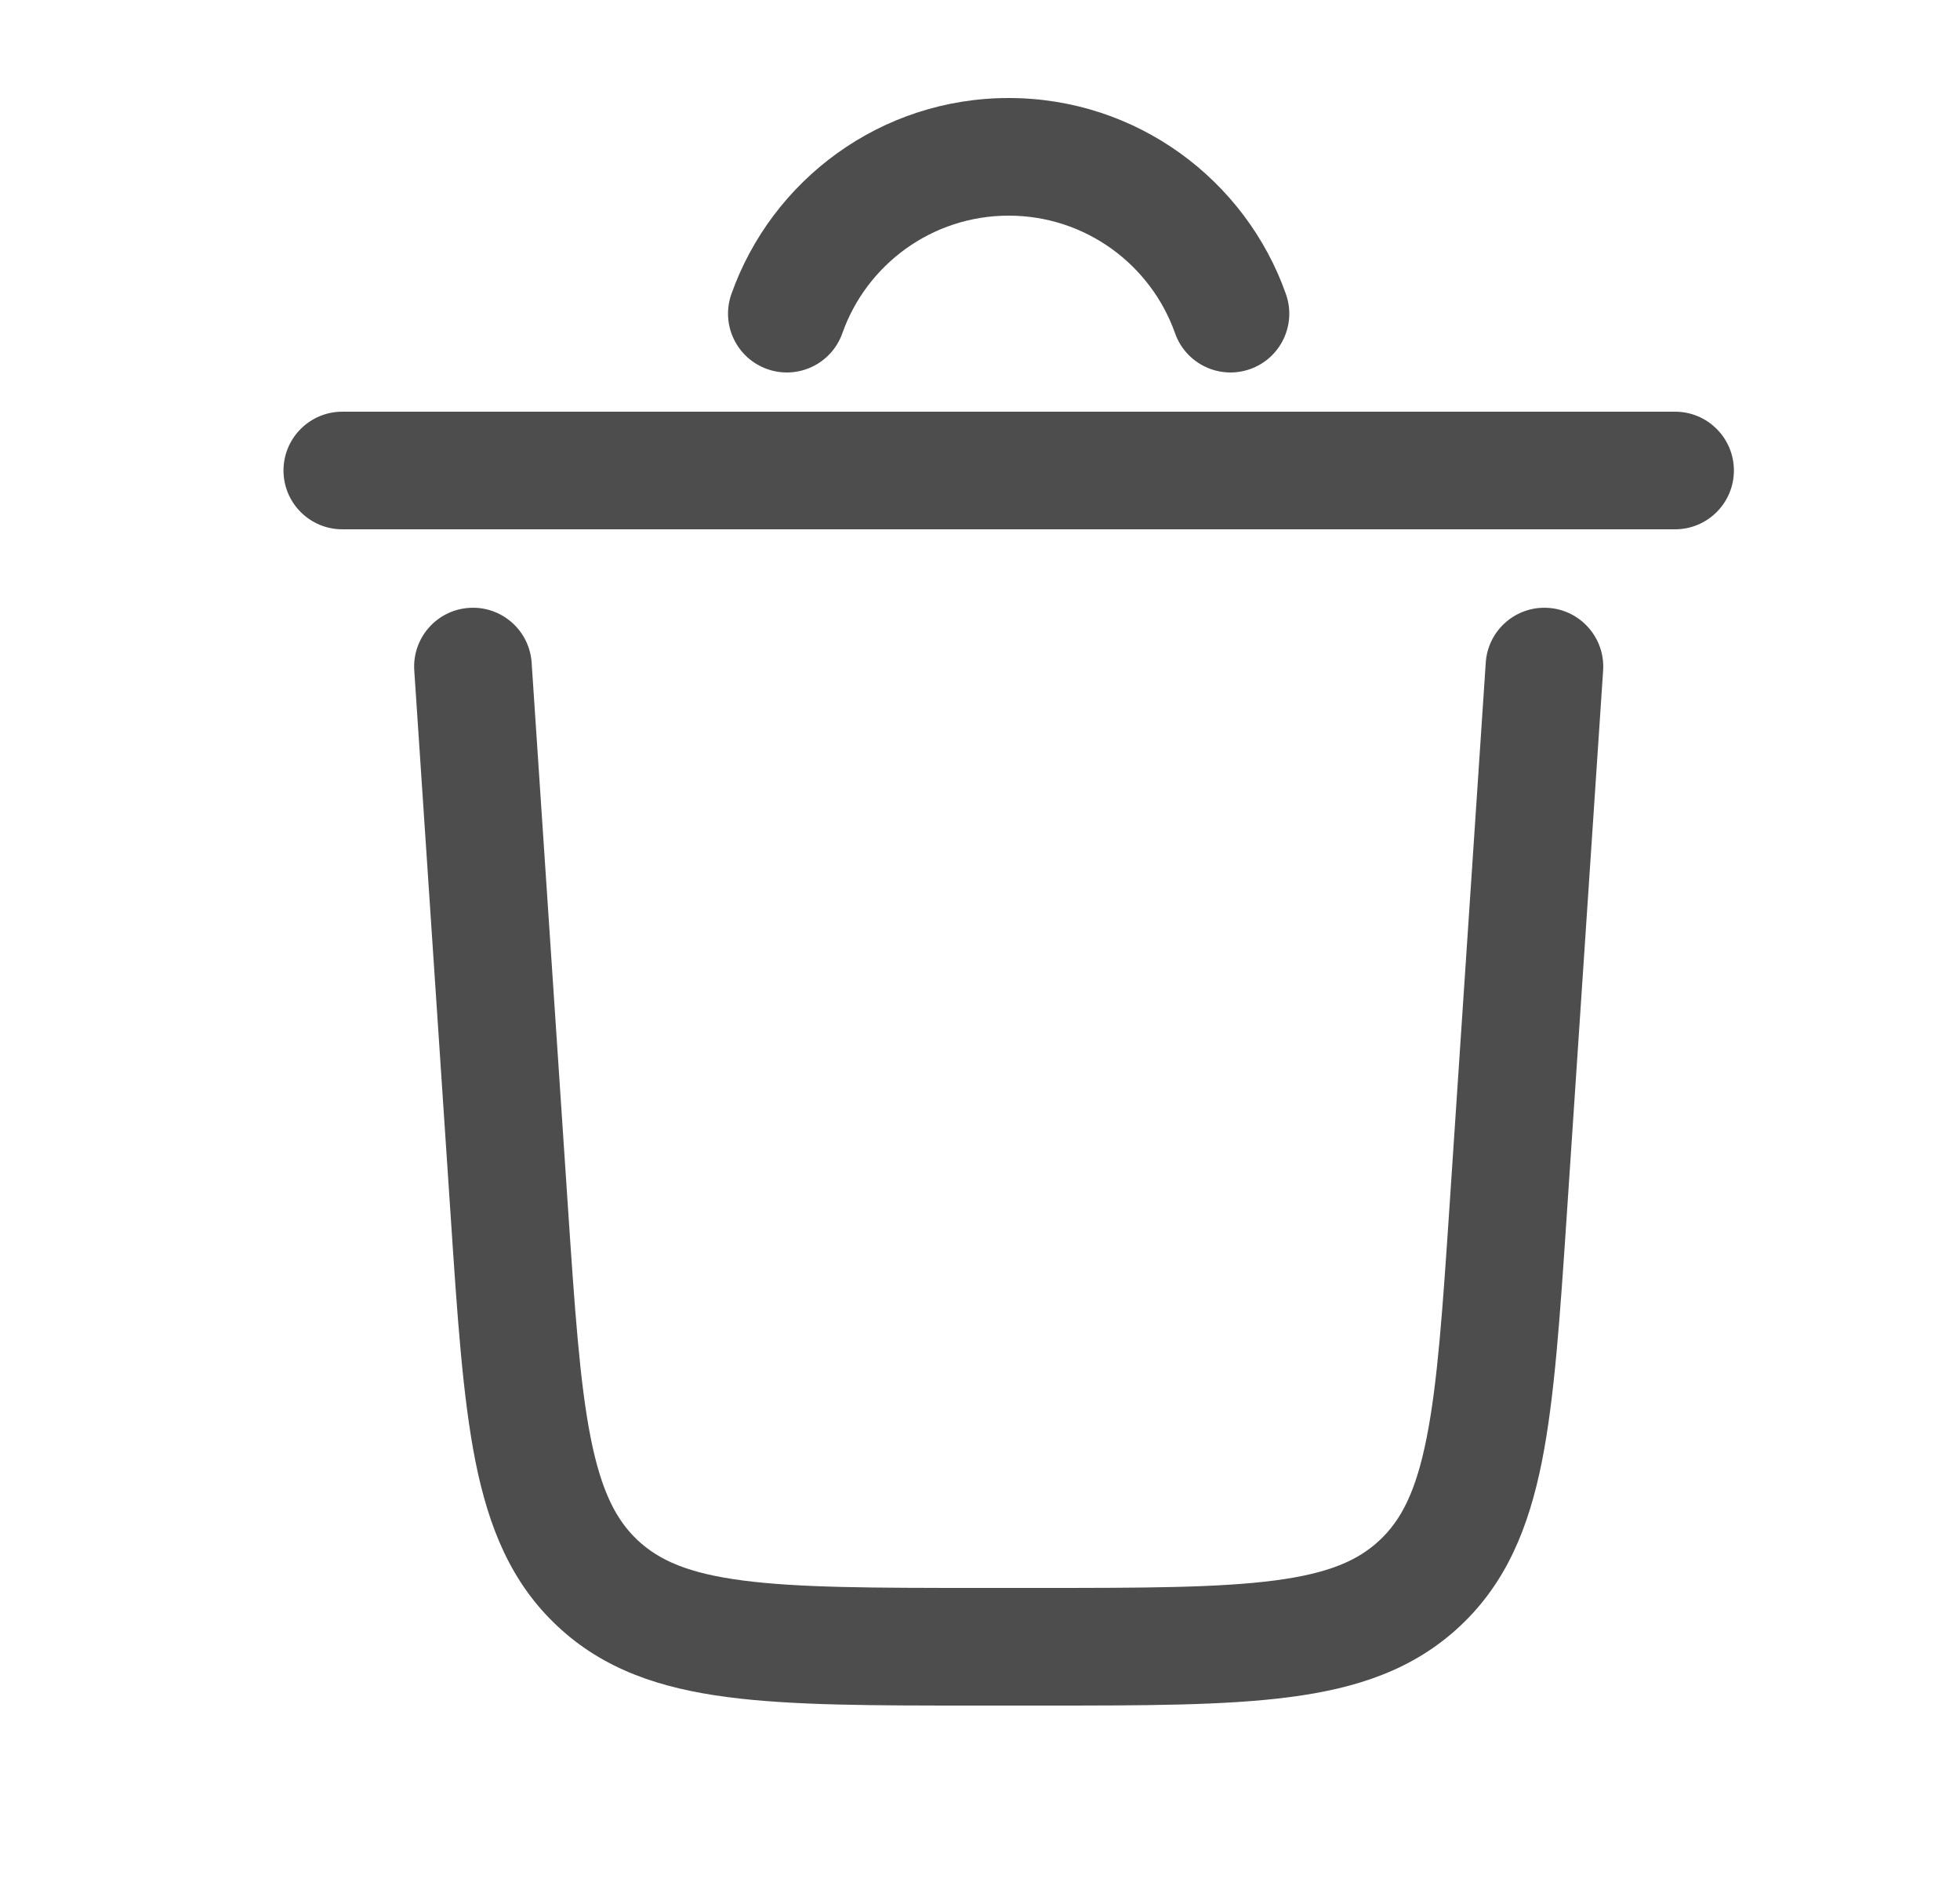 <svg width="25" height="24" viewBox="0 0 25 24" fill="none" xmlns="http://www.w3.org/2000/svg">
<g id="Outline / Essentional, UI / Trash Bin Minimalistic 2 ">
<g id="Vector">
<path d="M10.744 4.25C11.053 3.375 11.887 2.75 12.866 2.75C13.844 2.75 14.679 3.375 14.988 4.25C15.126 4.64 15.554 4.845 15.945 4.707C16.335 4.569 16.54 4.141 16.402 3.75C15.888 2.295 14.5 1.25 12.866 1.25C11.232 1.25 9.844 2.295 9.329 3.75C9.191 4.141 9.396 4.569 9.787 4.707C10.177 4.845 10.606 4.64 10.744 4.25Z" fill="#4D4D4D"/>
<path d="M3.616 6C3.616 5.586 3.952 5.25 4.366 5.25H21.366C21.78 5.25 22.116 5.586 22.116 6C22.116 6.414 21.78 6.75 21.366 6.75H4.366C3.952 6.75 3.616 6.414 3.616 6Z" fill="#4D4D4D"/>
<path d="M5.983 7.752C6.396 7.724 6.753 8.037 6.781 8.45L7.241 15.349C7.331 16.697 7.395 17.635 7.535 18.34C7.672 19.025 7.862 19.387 8.135 19.643C8.409 19.899 8.783 20.065 9.475 20.155C10.188 20.248 11.128 20.25 12.479 20.25H13.252C14.603 20.25 15.543 20.248 16.257 20.155C16.949 20.065 17.323 19.899 17.596 19.643C17.87 19.387 18.06 19.025 18.196 18.34C18.337 17.635 18.401 16.697 18.491 15.349L18.951 8.45C18.978 8.037 19.336 7.724 19.749 7.752C20.162 7.779 20.475 8.137 20.448 8.55L19.984 15.502C19.898 16.784 19.829 17.82 19.668 18.634C19.499 19.479 19.213 20.185 18.621 20.738C18.029 21.292 17.306 21.531 16.451 21.642C15.629 21.75 14.591 21.75 13.305 21.75H12.426C11.141 21.75 10.102 21.75 9.28 21.642C8.426 21.531 7.702 21.292 7.111 20.738C6.519 20.185 6.233 19.479 6.064 18.634C5.902 17.82 5.833 16.784 5.748 15.502L5.284 8.55C5.257 8.137 5.569 7.779 5.983 7.752Z" fill="#4D4D4D"/>
</g>
</g>
</svg>
